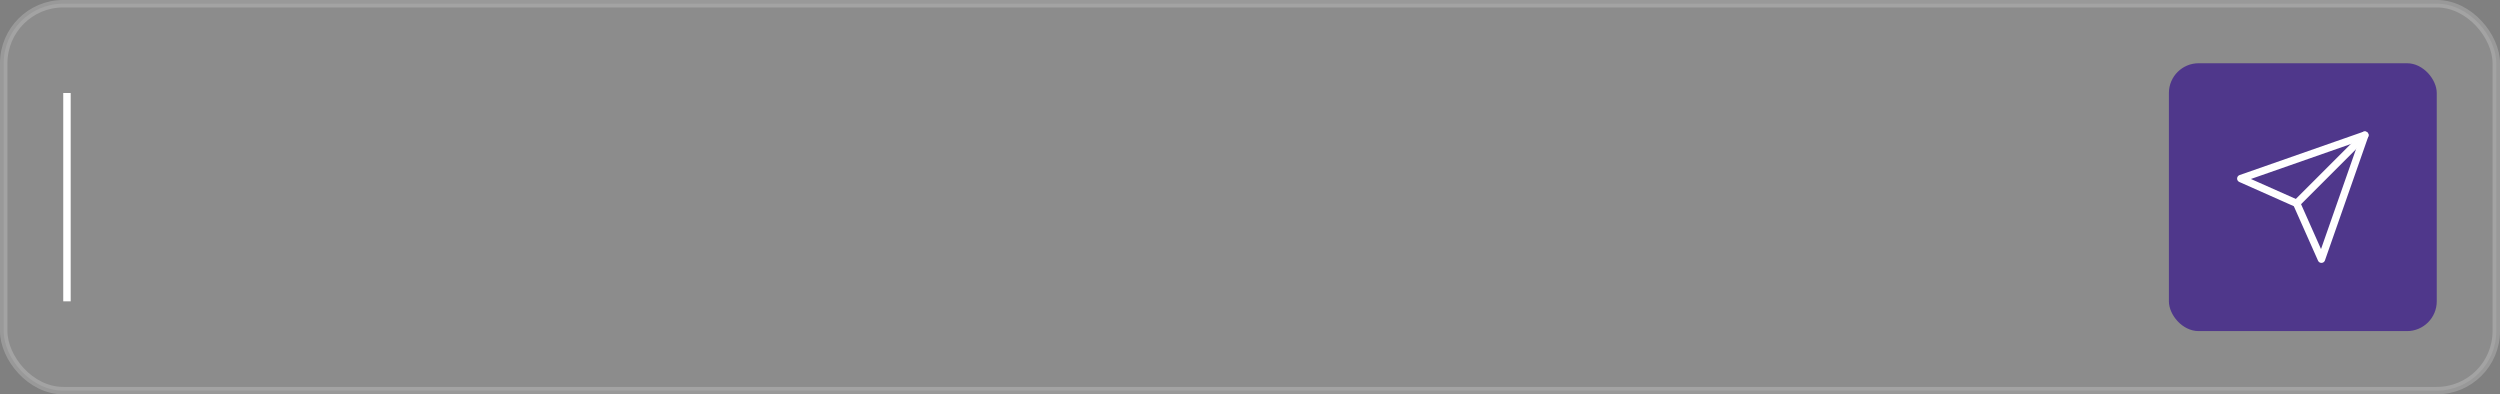 <svg width="336" height="53" viewBox="0 0 336 53" fill="none" xmlns="http://www.w3.org/2000/svg">
<rect x="0" y="0" width="336" height="53" fill="#808080" stroke="none"/>
<rect x="0.5" y="0.5" width="335" height="52" rx="8" fill="white" fill-opacity="0.1"/>
<rect x="8.5" y="12.5" width="1" height="28" fill="white"/>
<rect x="291.5" y="8.5" width="36" height="36" rx="4" fill="#4F378B"/>
<path d="M317.833 18.167L308.667 27.333" stroke="white" stroke-linecap="round" stroke-linejoin="round"/>
<path d="M317.833 18.167L312 34.833L308.667 27.333L301.167 24L317.833 18.167Z" stroke="white" stroke-linecap="round" stroke-linejoin="round"/>
<rect x="0.5" y="0.5" width="335" height="52" rx="8" stroke="white" stroke-opacity="0.2"/>
</svg>
